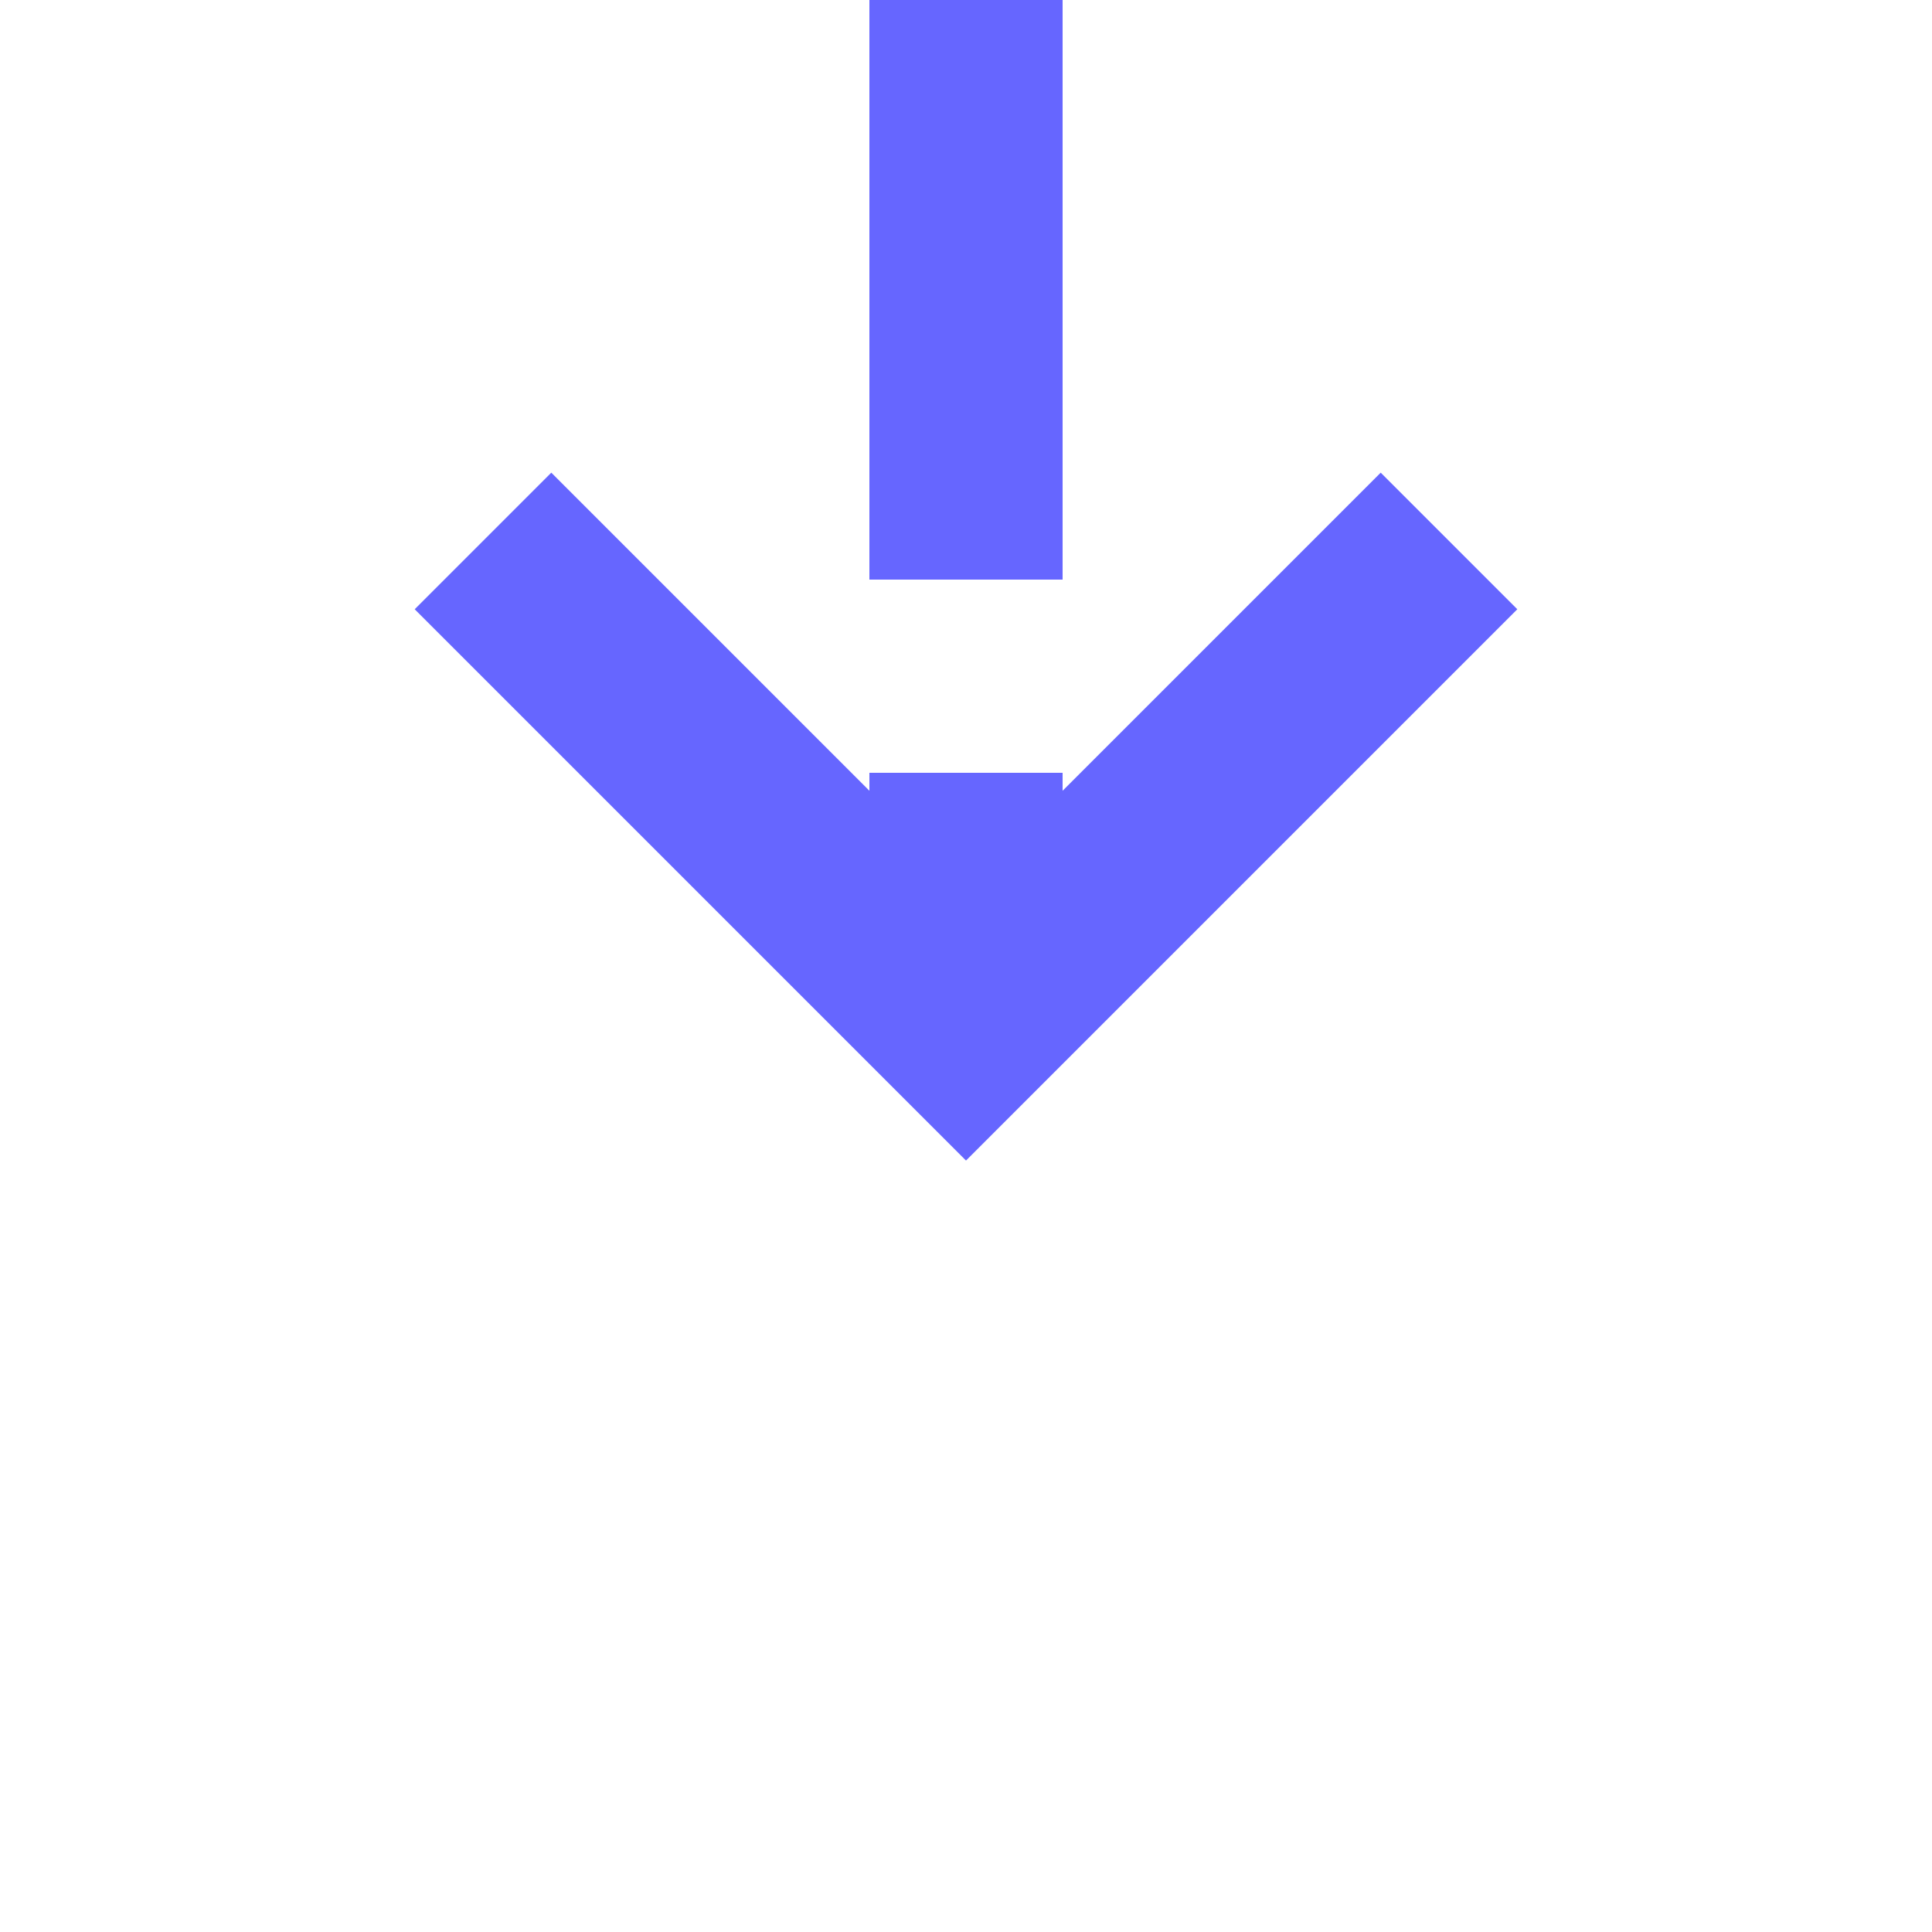 ﻿<?xml version="1.0" encoding="utf-8"?>
<svg version="1.1" xmlns:xlink="http://www.w3.org/1999/xlink" width="20px" height="20px" preserveAspectRatio="xMinYMid meet" viewBox="115 1179  20 18" xmlns="http://www.w3.org/2000/svg">
  <path d="M 125 1090  L 125 1188  " stroke-width="2" stroke-dasharray="6,2" stroke="#6666ff" fill="none" />
  <path d="M 129.293 1182.893  L 125 1187.186  L 120.707 1182.893  L 119.293 1184.307  L 124.293 1189.307  L 125 1190.014  L 125.707 1189.307  L 130.707 1184.307  L 129.293 1182.893  Z " fill-rule="nonzero" fill="#6666ff" stroke="none" />
</svg>